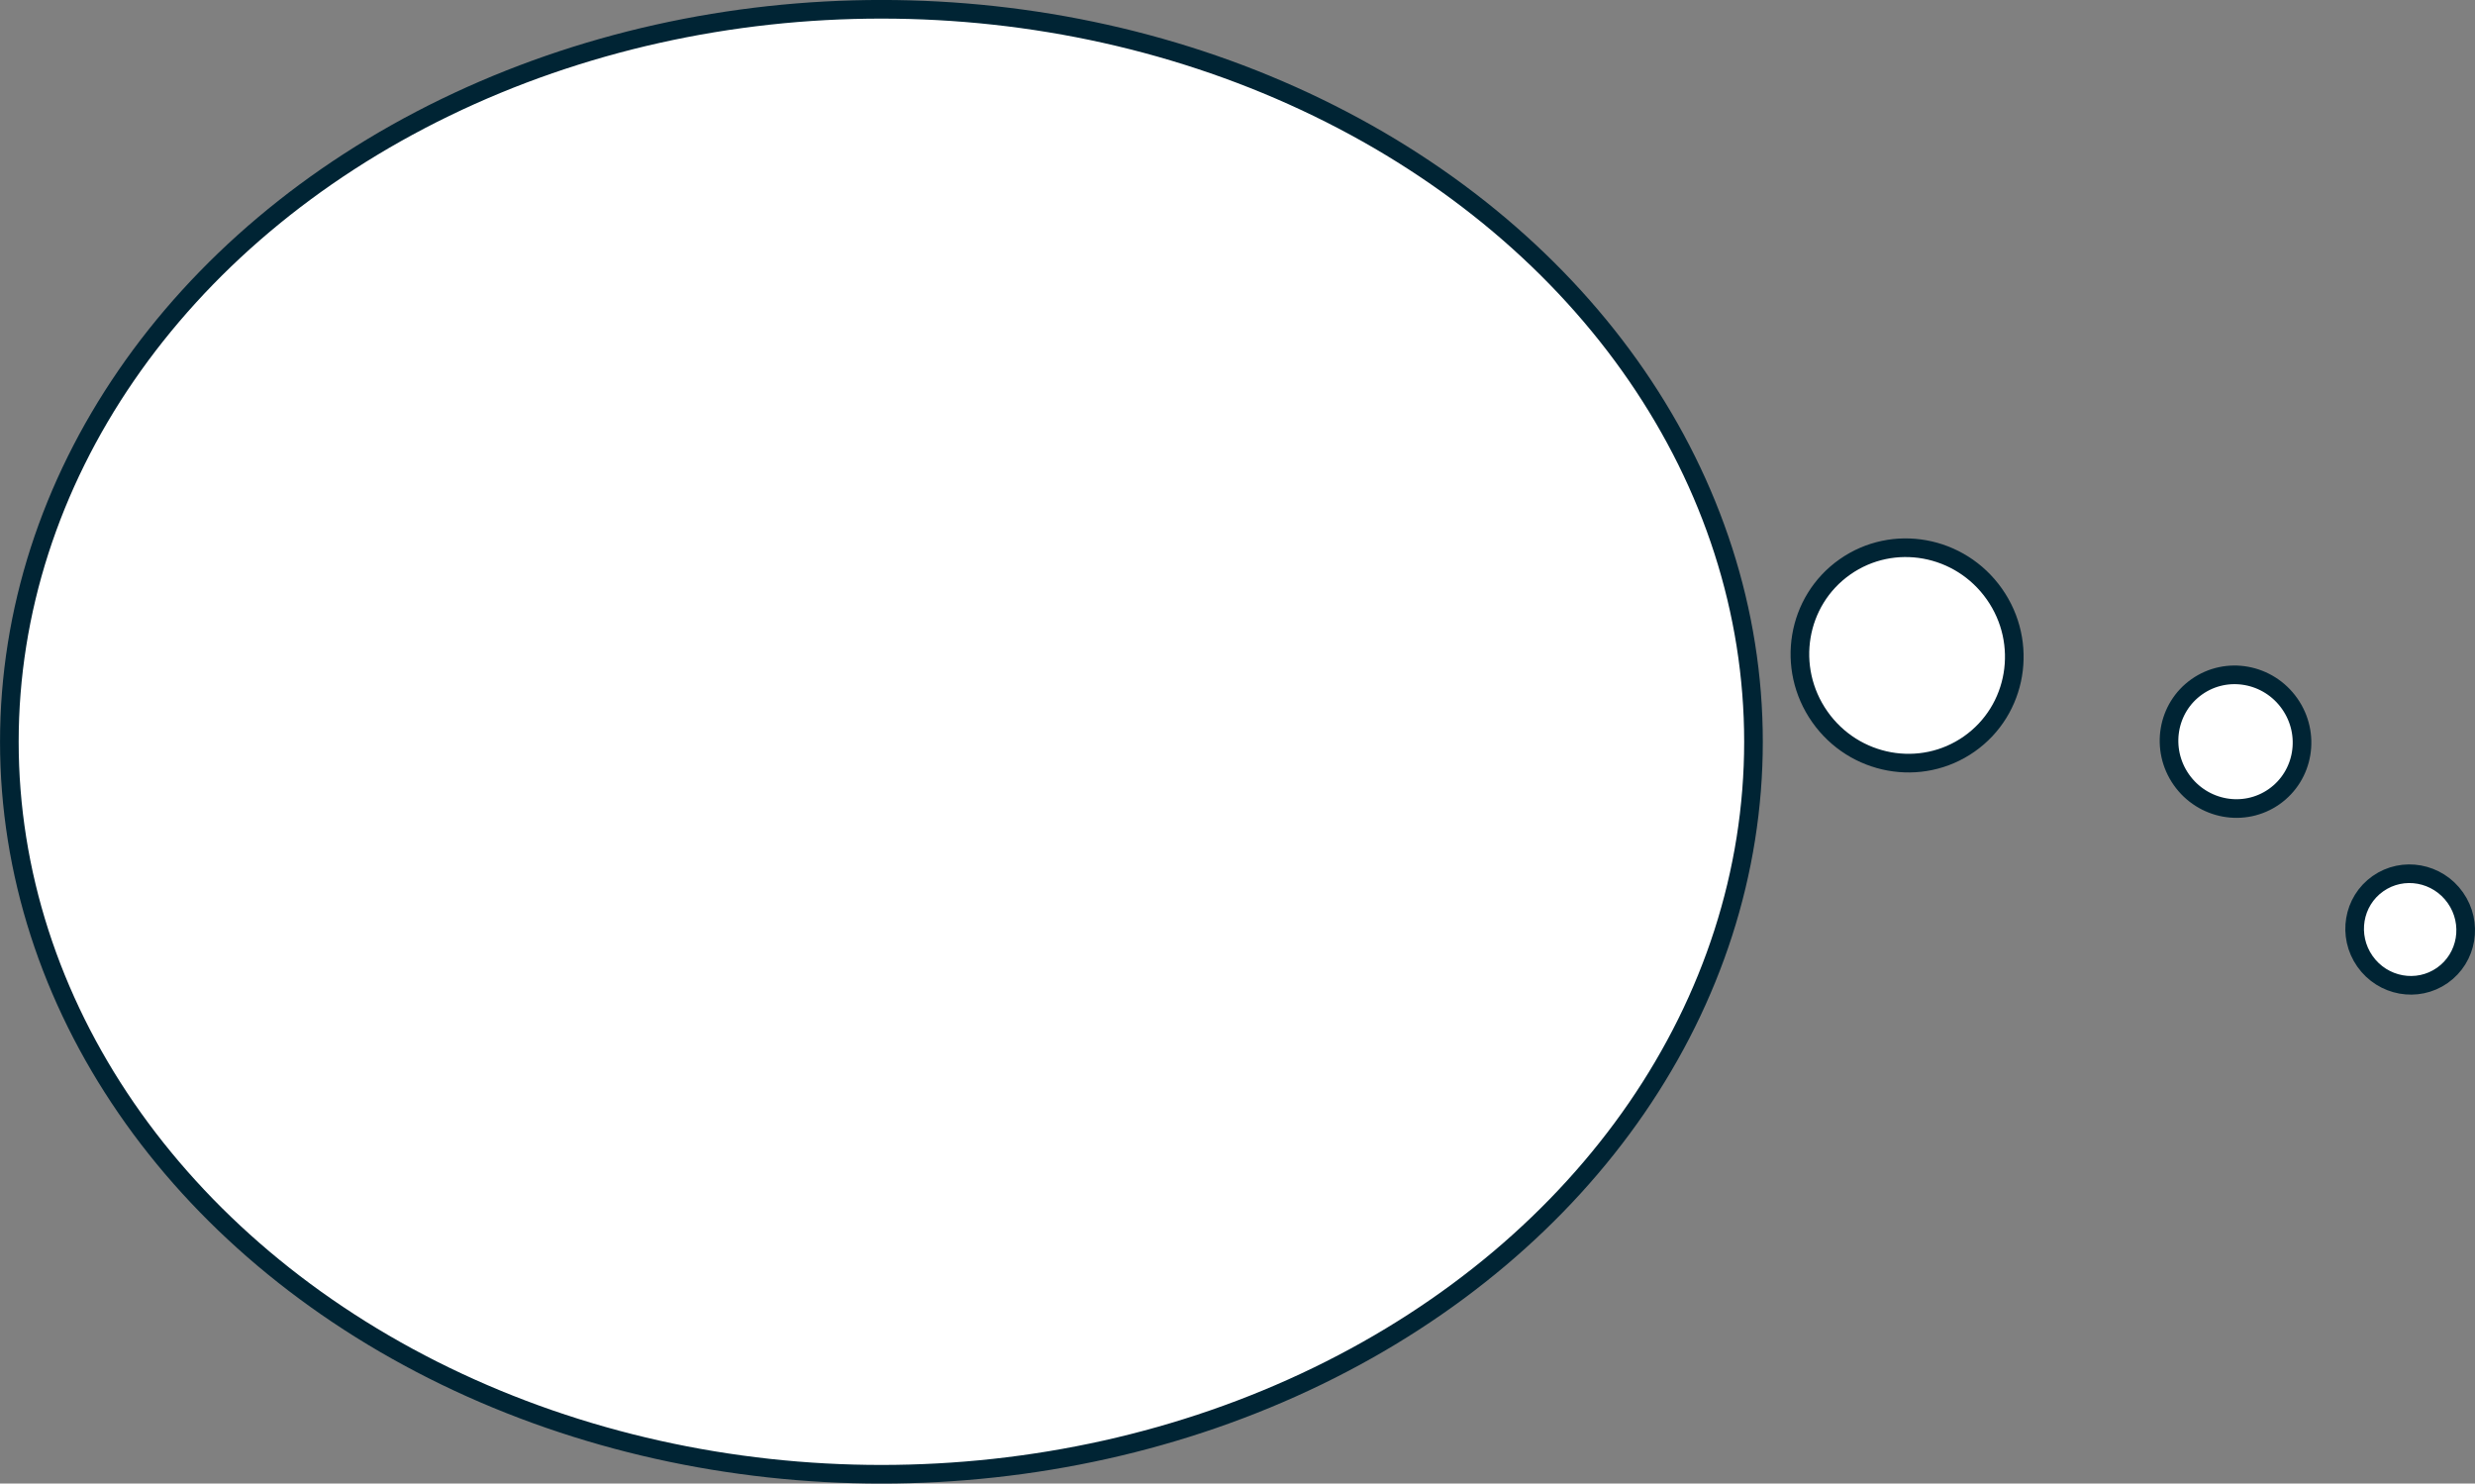 <?xml version='1.0' encoding='utf-8'?>
<ns0:svg xmlns:ns0="http://www.w3.org/2000/svg" id="ThoughtBubble0001" viewBox="0 0 349.34 209.4">
  <ns0:rect x="0" y="0" width="349.34" height="209.4" fill="#808080" stroke="none"/>
  <ns0:defs>
    <ns0:style>
      .cls-1 {
        fill: #fff;
        stroke: #002434;
        stroke-miterlimit: 10;
        stroke-width: 2.63px;
      }
    </ns0:style>
  </ns0:defs>
  <ns0:ellipse class="cls-1" cx="124.41" cy="104.7" rx="123.09" ry="103.39" />
  <ns0:ellipse class="cls-1" cx="269.18" cy="92.52" rx="15.06" ry="15.27" transform="translate(-4.26 171.55) rotate(-35.09)" />
  <ns0:ellipse class="cls-1" cx="315.54" cy="104.7" rx="9.34" ry="9.48" transform="translate(-2.84 200.41) rotate(-35.09)" />
  <ns0:ellipse class="cls-1" cx="340.19" cy="131.21" rx="7.8" ry="7.91" transform="translate(-13.6 219.4) rotate(-35.09)" />
</ns0:svg>